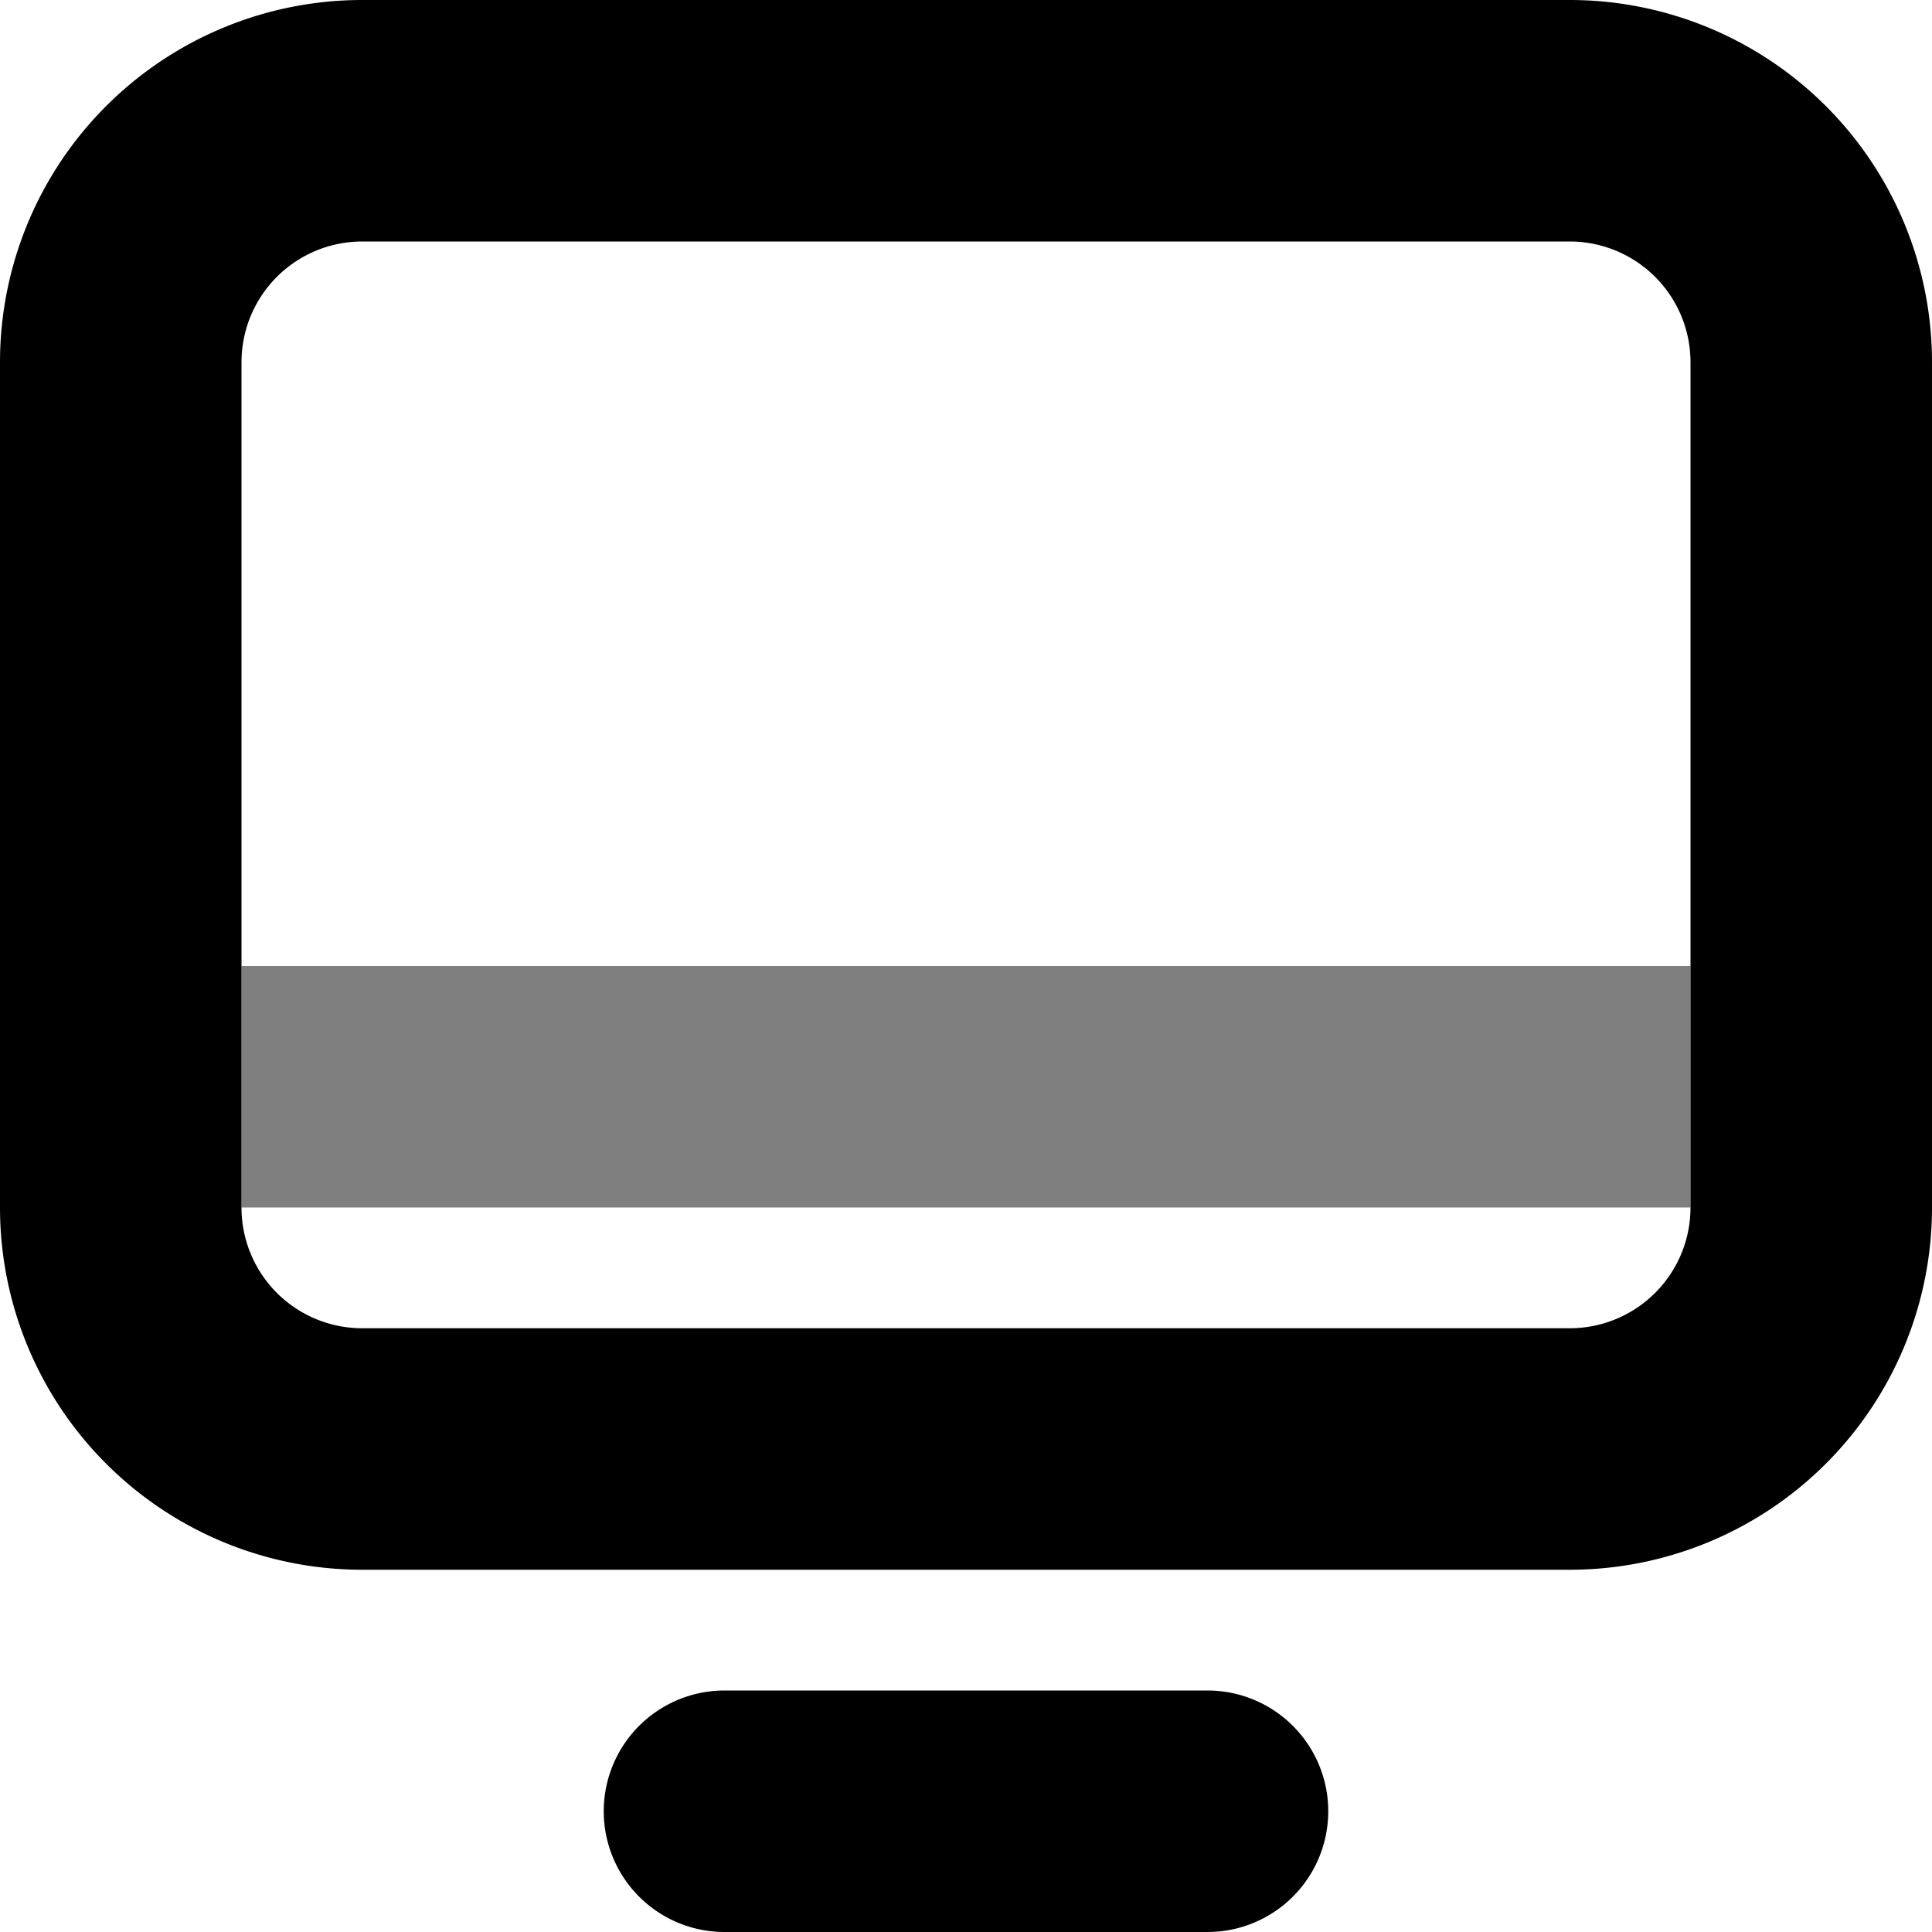 <svg width="16" height="16" xmlns="http://www.w3.org/2000/svg"><path fill-rule="evenodd" clip-rule="evenodd" d="M13 0H3a3 3 0 00-3 3v7a3 3 0 003 3h10a3 3 0 003-3V3a3 3 0 00-3-3zM2 3a1 1 0 011-1h10a1 1 0 011 1v7a1 1 0 01-1 1H3a1 1 0 01-1-1V3z"/><path d="M6 14a1 1 0 100 2h4a1 1 0 100-2H6z"/><path opacity=".5" d="M2 8h12v2H2z"/></svg>